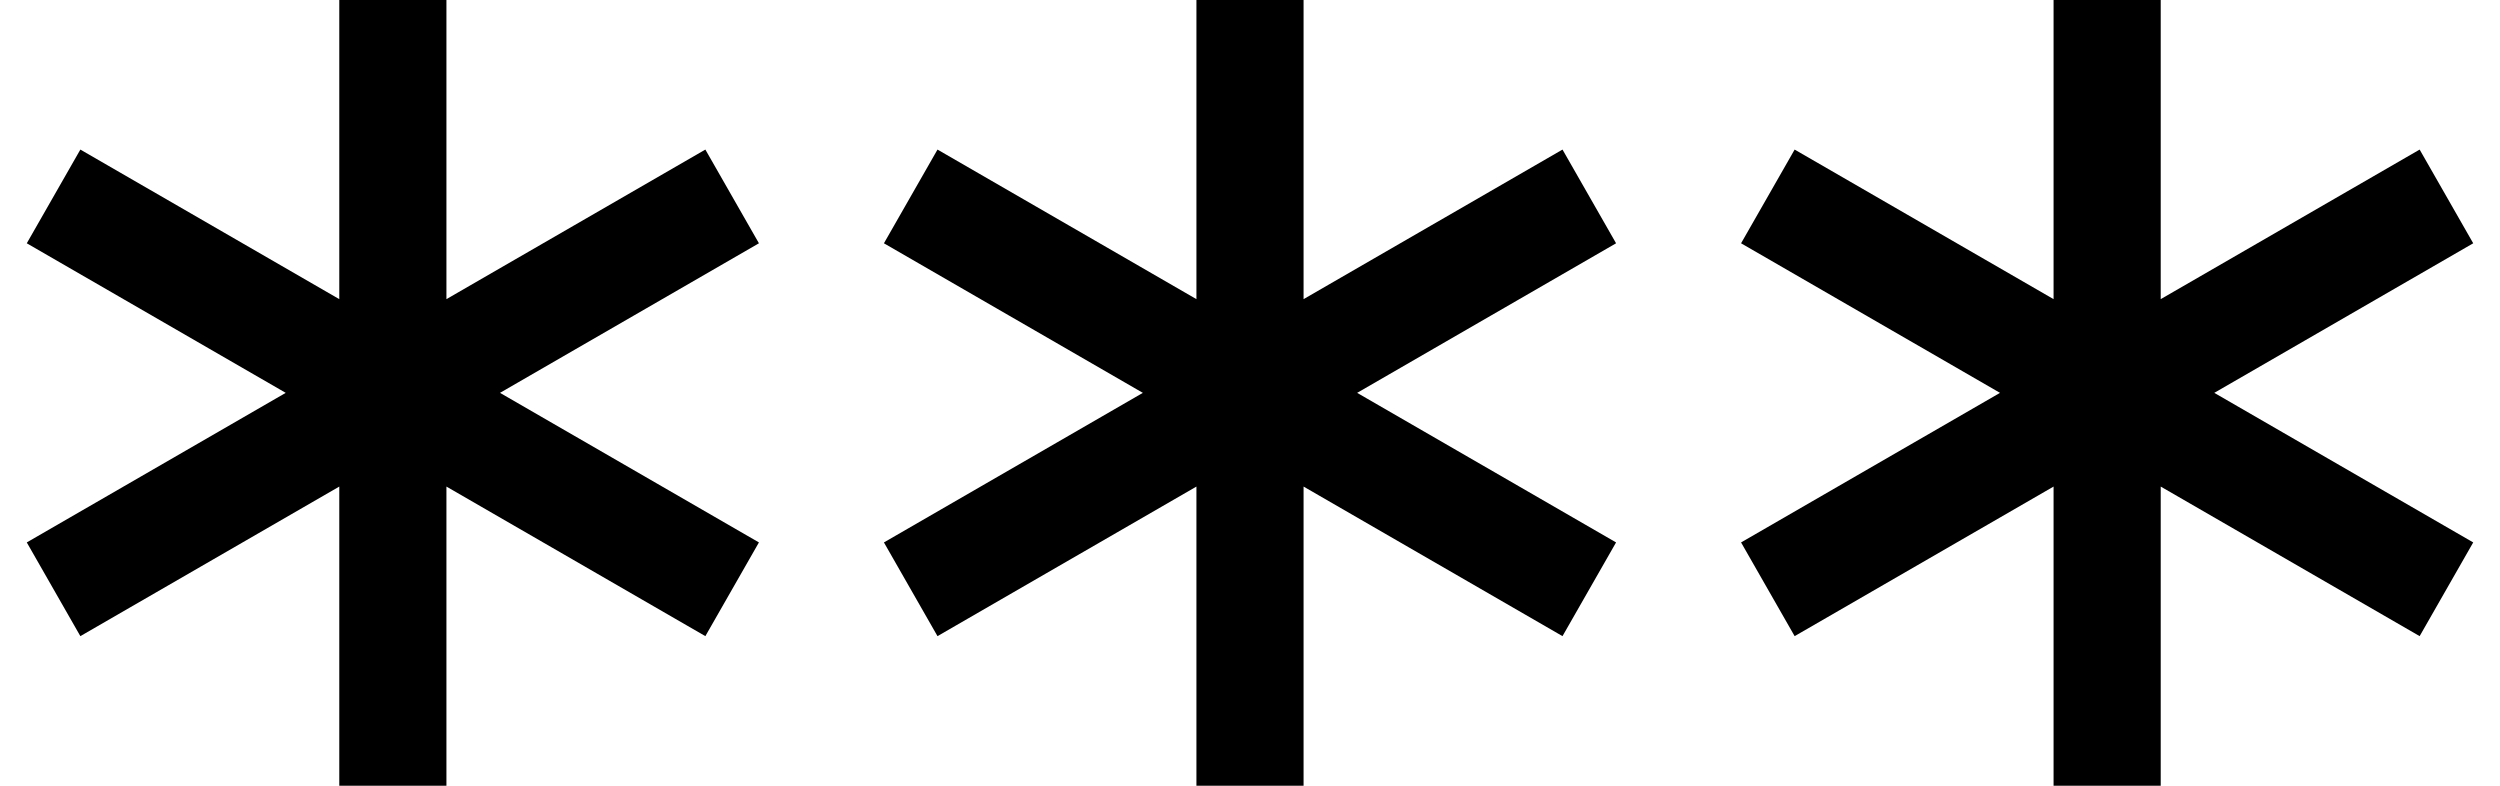 <svg xmlns="http://www.w3.org/2000/svg" version="1.0" width="35" height="11"><path d="M4.75 0v4.188L1.125 2.094l-.75 1.312L4 5.5.375 7.594l.75 1.312L4.75 6.812V11h1.5V6.812l3.625 2.094.75-1.312L7 5.5l3.625-2.094-.75-1.312L6.25 4.188V0h-1.5zM28.75 0v4.188l-3.625-2.094-.75 1.312L28 5.5l-3.625 2.094.75 1.312 3.625-2.094V11h1.5V6.812l3.625 2.094.75-1.312L31 5.5l3.625-2.094-.75-1.312-3.625 2.094V0h-1.5zM16.75 0v4.188l-3.625-2.094-.75 1.312L16 5.5l-3.625 2.094.75 1.312 3.625-2.094V11h1.5V6.812l3.625 2.094.75-1.312L19 5.5l3.625-2.094-.75-1.312-3.625 2.094V0h-1.5z"/></svg>